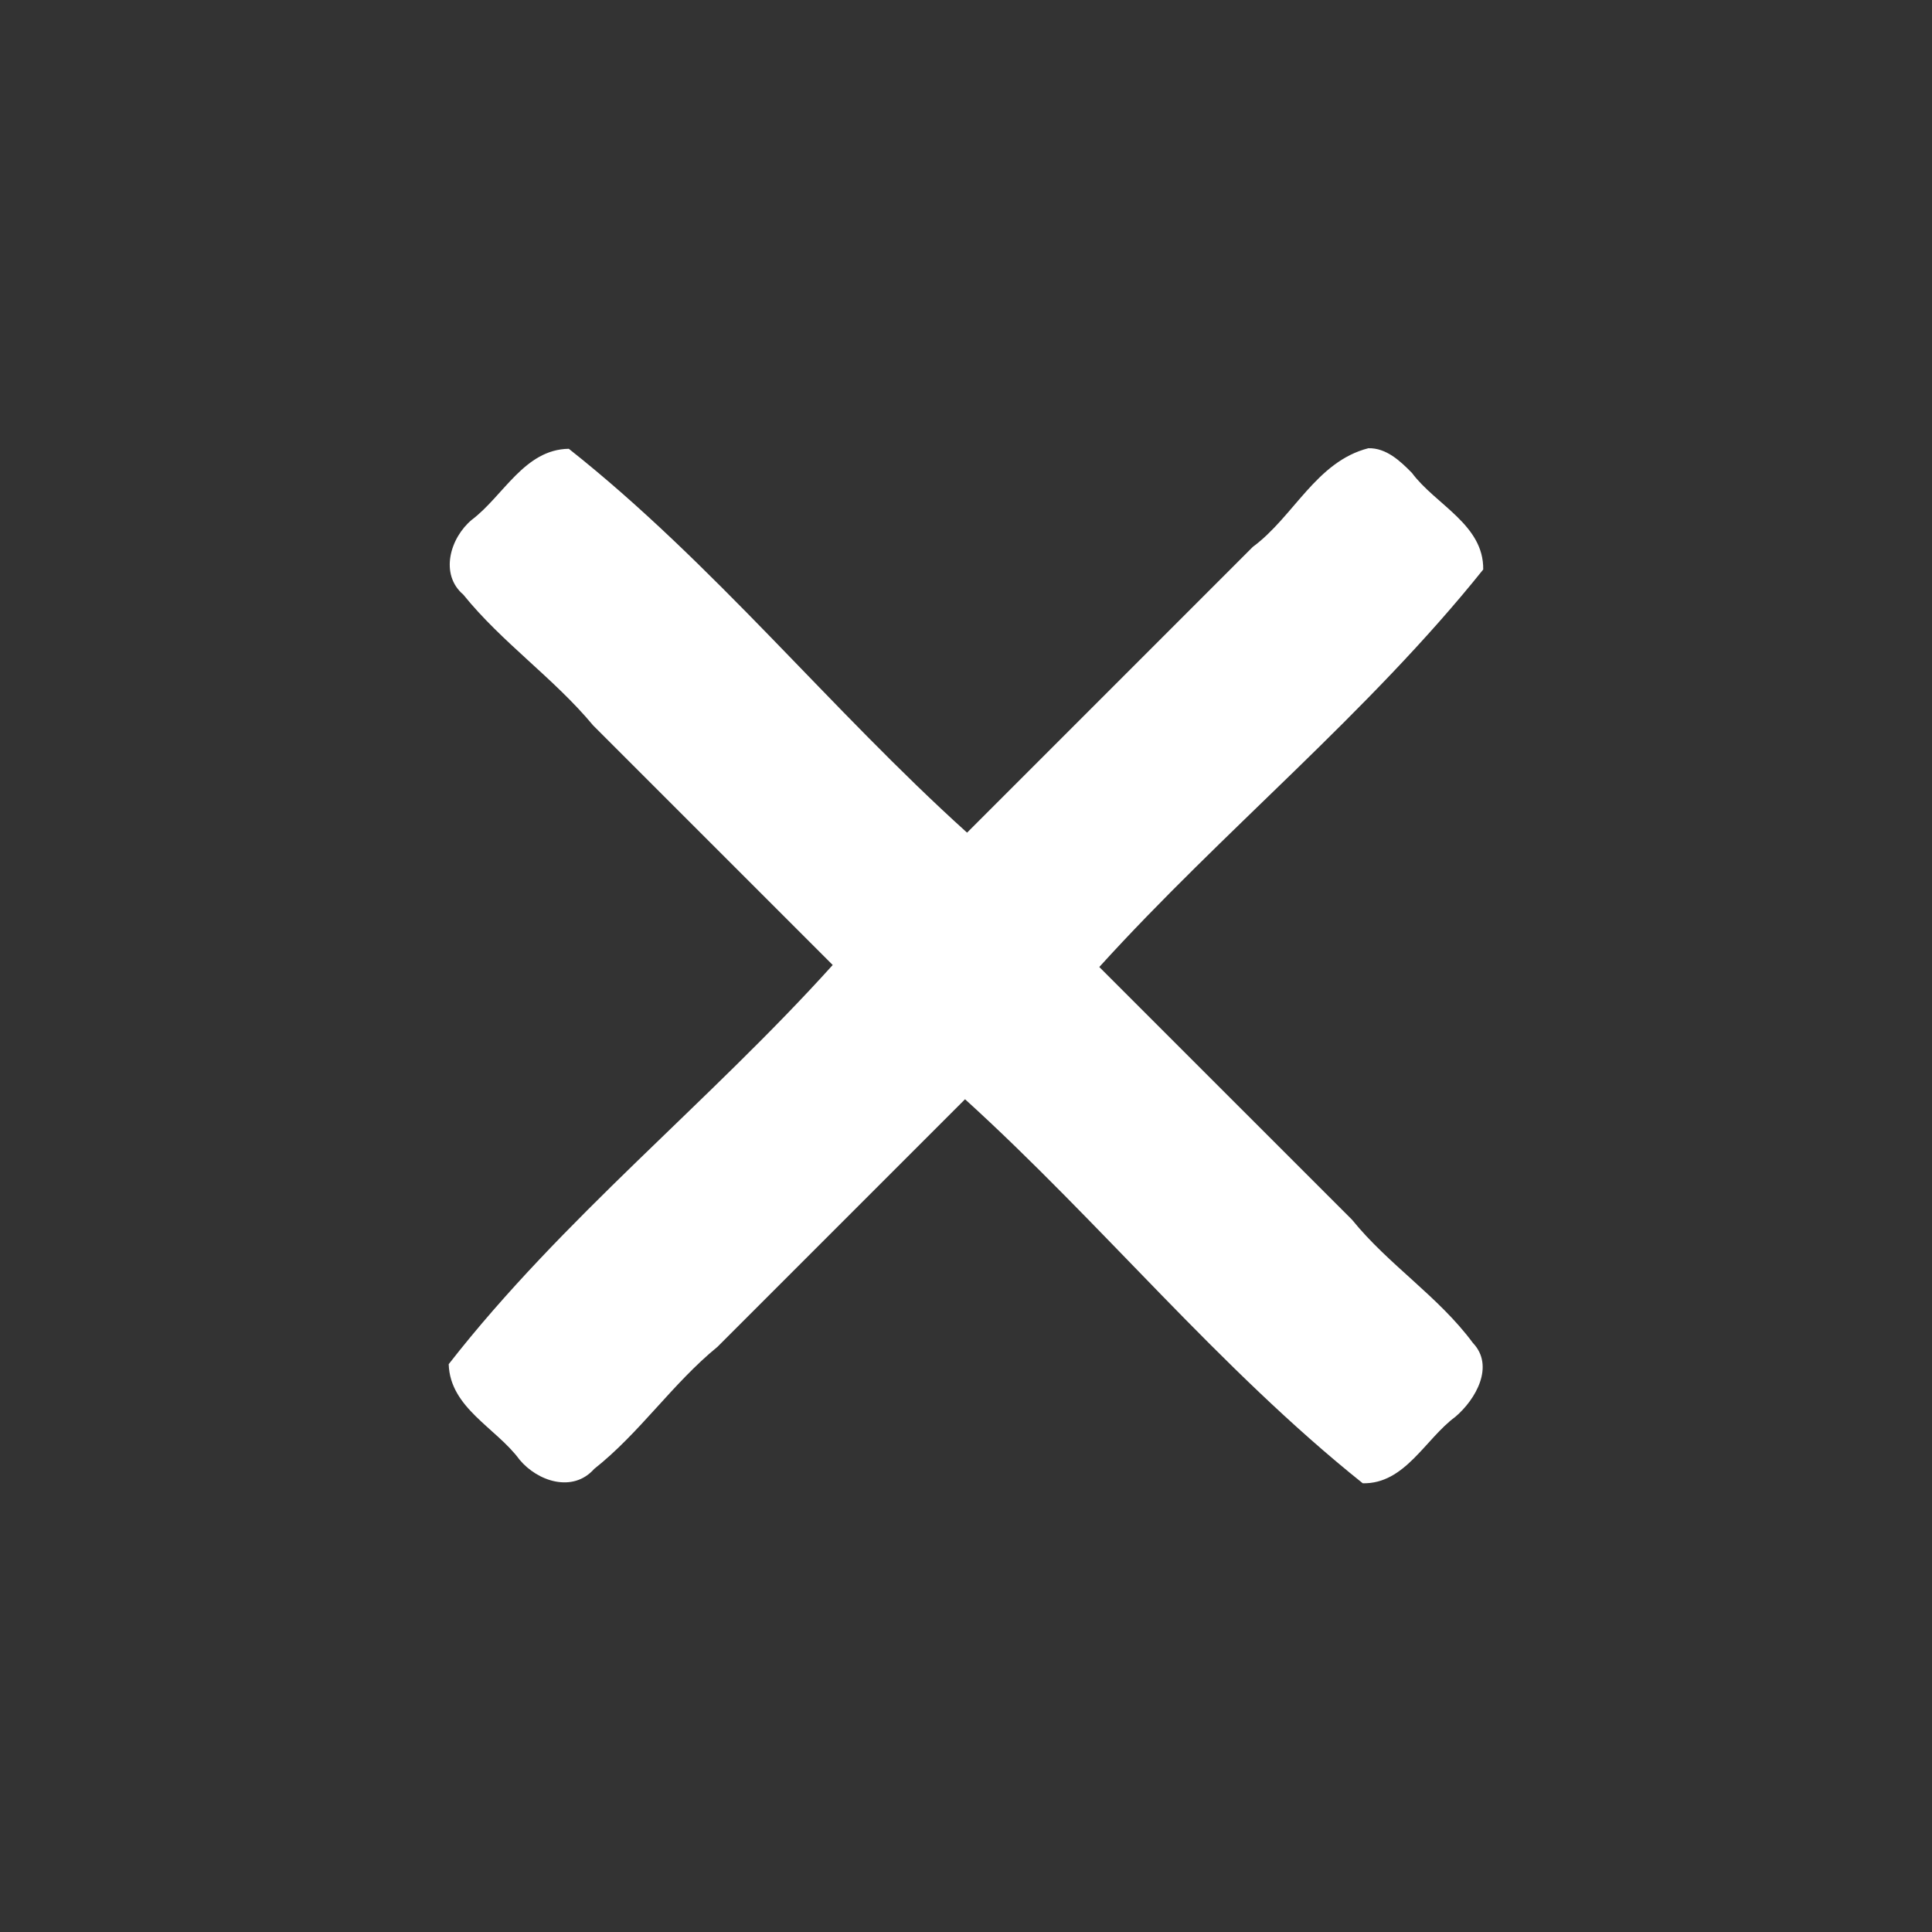 <?xml version="1.0" encoding="UTF-8" standalone="no"?>
<svg
   xmlns:dc="http://purl.org/dc/elements/1.1/"
   xmlns:cc="http://creativecommons.org/ns#"
   xmlns:rdf="http://www.w3.org/1999/02/22-rdf-syntax-ns#"
   xmlns:svg="http://www.w3.org/2000/svg"
   xmlns="http://www.w3.org/2000/svg"
   xmlns:sodipodi="http://sodipodi.sourceforge.net/DTD/sodipodi-0.dtd"
   xmlns:inkscape="http://www.inkscape.org/namespaces/inkscape"
   aria-hidden="true"
   focusable="false"
   data-prefix="fas"
   data-icon="times"
   class="svg-inline--fa fa-times fa-w-11"
   role="img"
   viewBox="0 0 500 500"
   version="1.1"
   id="svg14"
   width="500"
   height="500"
   sodipodi:docname="cancel.svg"
   inkscape:version="0.92.5 (2060ec1f9f, 2020-04-08)">
  <rect x="0" y="0" width="500" height="500" fill="#333333" stroke="none"/>
  <sodipodi:namedview
     pagecolor="#ffffff"
     bordercolor="#666666"
     borderopacity="1"
     objecttolerance="10"
     gridtolerance="10"
     guidetolerance="10"
     inkscape:pageopacity="0"
     inkscape:pageshadow="2"
     inkscape:window-width="1848"
     inkscape:window-height="1016"
     id="namedview6"
     showgrid="false"
     inkscape:zoom="0.472"
     inkscape:cx="-132.41525"
     inkscape:cy="245.76271"
     inkscape:window-x="72"
     inkscape:window-y="27"
     inkscape:window-maximized="1"
     inkscape:current-layer="svg14" />
  <defs
     id="defs18" />
  <path
     style="fill:#ffffff;stroke:#ffffff;stroke-width:0;stroke-miterlimit:4;stroke-dasharray:none;stroke-opacity:1;fill-opacity:1"
     d="m 354.141,116 c -13.502,3.439 -19.338,17.736 -29.902,25.522 -24.654,24.656 -49.308,49.311 -73.963,73.967 -35.45,-31.975 -65.642,-69.747 -103.068,-99.344 -11.484,0.163 -16.926,12.205 -25.113,18.383 -5.599,4.671 -8.37,14.091 -2.191,19.361 10.02,12.428 23.422,21.592 33.621,33.873 20.661,20.66 41.321,41.32 61.982,61.98 -31.991,35.495 -69.998,65.61 -99.383,103.303 0.355,11.365 12.312,16.492 18.35,24.738 4.678,5.61 13.769,8.618 19.295,2.377 11.799,-9.313 20.267,-22.092 31.91,-31.6 21.358,-21.359 42.718,-42.715 64.074,-64.076 35.305,32.064 65.679,69.617 102.928,99.387 10.931,0.218 16.168,-11.473 23.992,-17.225 5.251,-4.473 10.195,-13.12 4.52,-19.082 -8.893,-12.047 -21.87,-20.245 -31.262,-31.873 -21.812,-21.811 -43.623,-43.622 -65.435,-65.433 32.074,-35.358 69.464,-65.559 99.357,-102.873 0.177,-11.59 -12.318,-16.753 -18.432,-24.98 -3.016,-3.087 -6.66,-6.514 -11.279,-6.404 z"
     id="path12"
     inkscape:connector-curvature="0" />
</svg>
